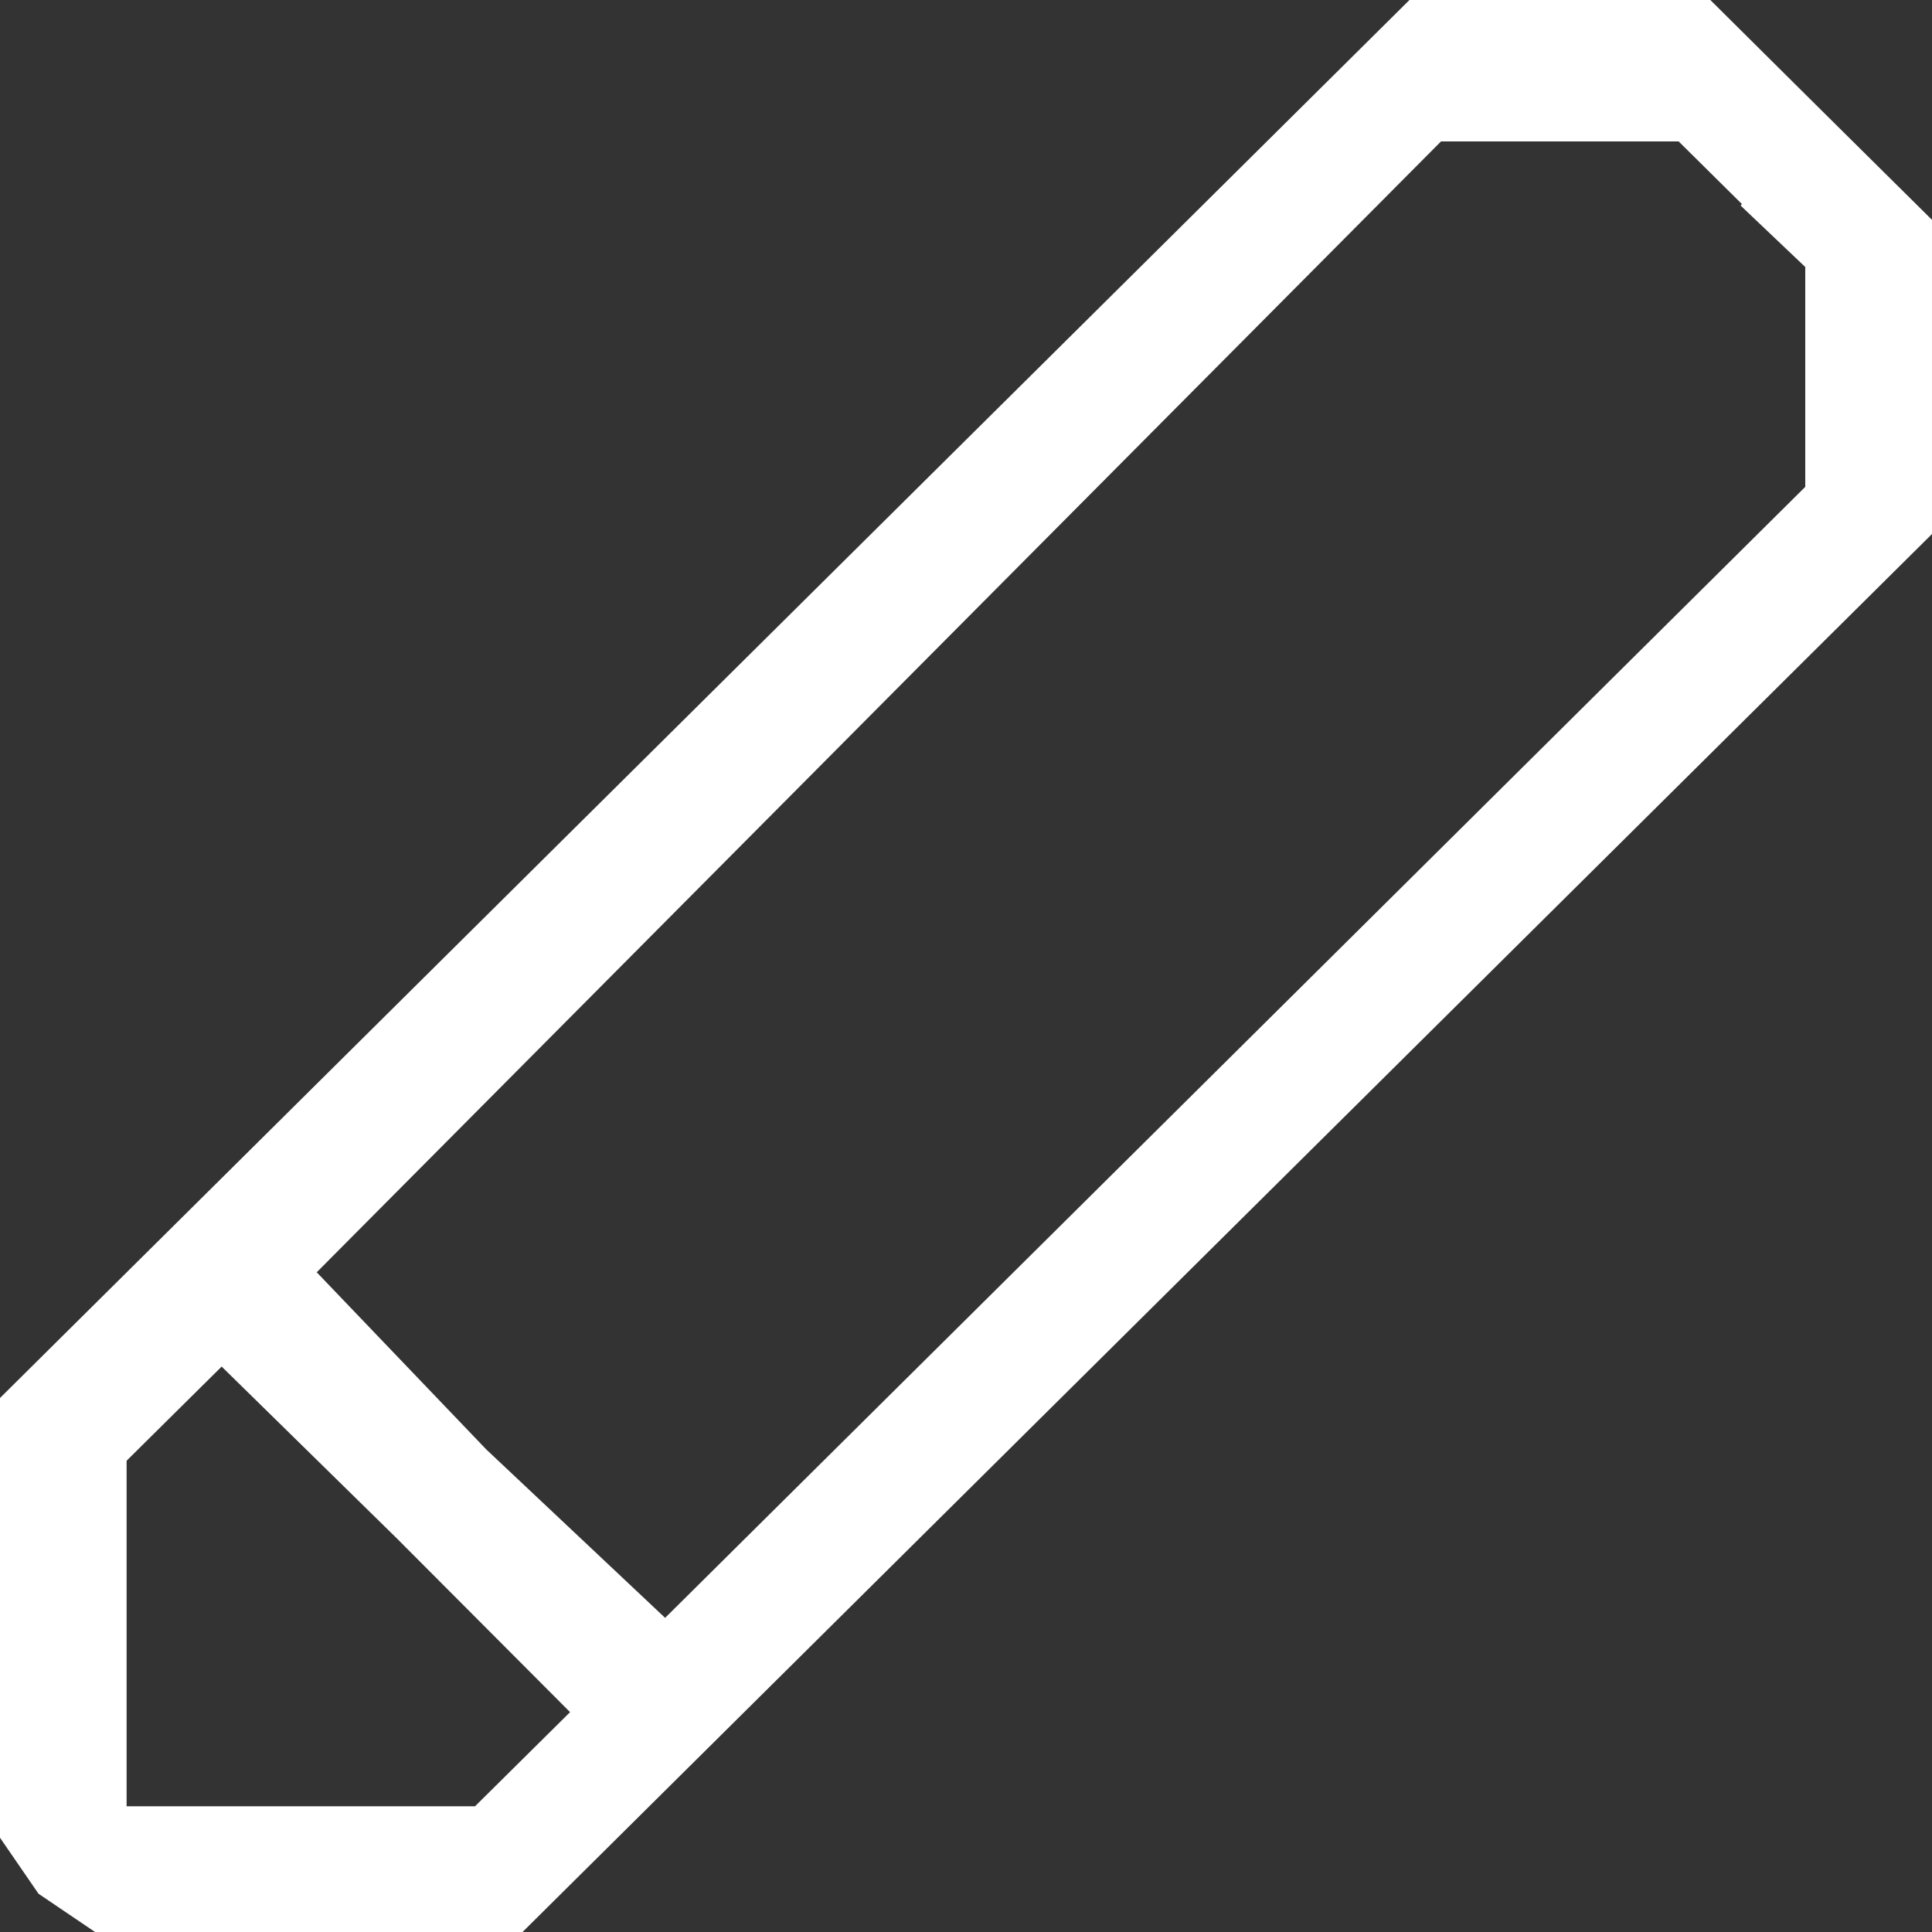 <svg xmlns="http://www.w3.org/2000/svg" width="15" height="15">
    <rect width="100%" height="100%" fill="#333333" stroke="none"/>
    <path fill="#FFF" fill-rule="evenodd" d="M4.057 15H.738l-.439-.297L0 14.268v-3.414L10.943 0h2.336l.86.854.861.853v2.439L4.057 15zM.983 11.341v2.683h2.705l.738-.731-1.345-1.349-1.36-1.334-.738.731zm12.05-10.243h-1.845l-8.729 8.78 1.317 1.376 1.388 1.307 8.852-8.781V2.073l-.502-.477.01-.012-.491-.486z"/>
</svg>
